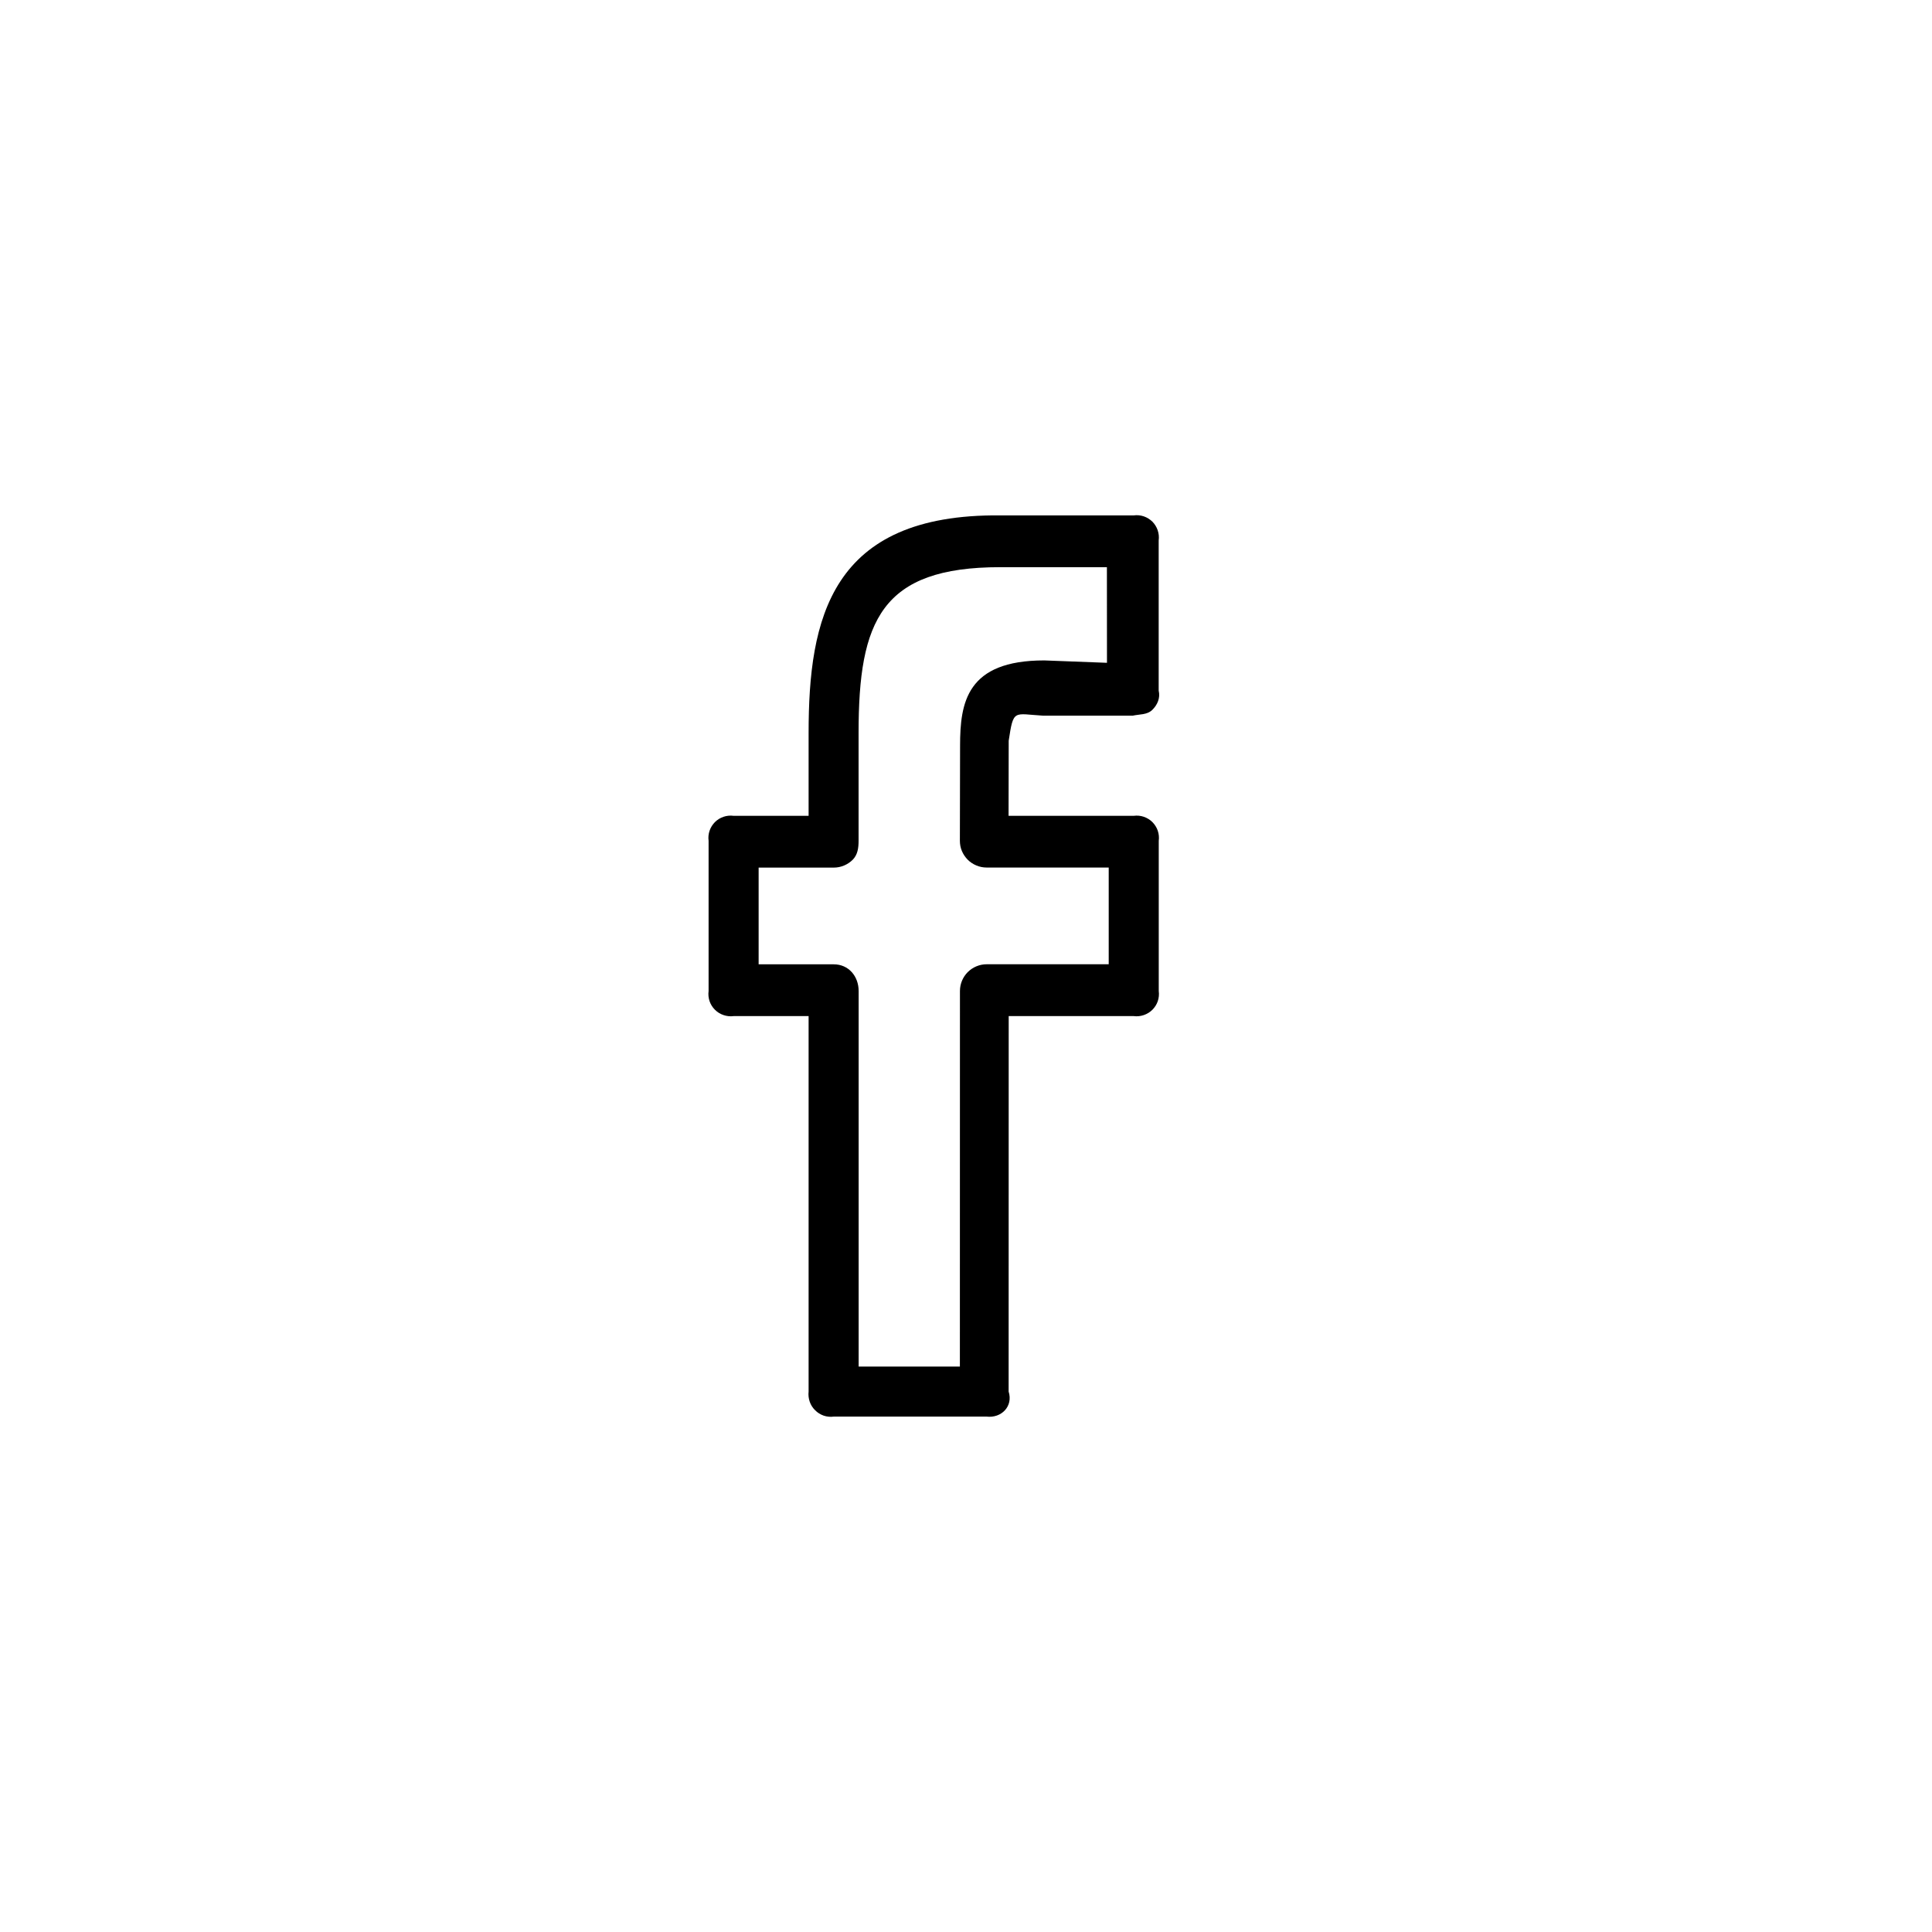 <svg viewBox="0 0 30 30" xmlns="http://www.w3.org/2000/svg">
  <path id="Vector"
    d="M17.605 8.003H15.533C12.893 7.977 12.556 9.612 12.556 11.381V12.668H11.391C11.339 12.661 11.285 12.666 11.235 12.683C11.184 12.7 11.139 12.728 11.101 12.766C11.064 12.804 11.035 12.849 11.018 12.9C11.001 12.95 10.996 13.004 11.003 13.056V15.389C10.996 15.441 11.001 15.495 11.018 15.546C11.035 15.596 11.064 15.642 11.101 15.679C11.139 15.717 11.184 15.745 11.235 15.762C11.285 15.779 11.339 15.785 11.391 15.778H12.556V21.608C12.55 21.661 12.556 21.715 12.573 21.765C12.59 21.815 12.619 21.861 12.657 21.898C12.694 21.936 12.74 21.964 12.79 21.982C12.841 21.999 12.894 22.004 12.947 21.997H15.32C15.549 22.024 15.735 21.838 15.662 21.608L15.663 15.778H17.605C17.657 15.785 17.711 15.779 17.761 15.762C17.811 15.745 17.857 15.717 17.895 15.679C17.932 15.642 17.961 15.596 17.978 15.546C17.995 15.495 18 15.441 17.993 15.389V13.056C18 13.004 17.995 12.95 17.978 12.9C17.961 12.849 17.932 12.804 17.895 12.766C17.857 12.728 17.811 12.7 17.761 12.683C17.711 12.666 17.657 12.661 17.605 12.668H15.661L15.663 11.502C15.738 11.005 15.738 11.086 16.199 11.113H17.588C17.696 11.089 17.811 11.102 17.892 11.024C17.973 10.945 18.019 10.838 17.992 10.724V8.392C17.999 8.339 17.994 8.286 17.977 8.235C17.96 8.185 17.932 8.139 17.895 8.101C17.857 8.064 17.811 8.035 17.761 8.018C17.711 8.001 17.657 7.996 17.605 8.003ZM17.189 10.292L16.215 10.255C15.009 10.255 14.908 10.91 14.908 11.581L14.905 13.055C14.905 13.11 14.915 13.164 14.936 13.214C14.957 13.264 14.988 13.31 15.026 13.349C15.065 13.388 15.111 13.418 15.161 13.439C15.211 13.46 15.265 13.471 15.32 13.471H17.216V14.973H15.321C15.211 14.973 15.106 15.017 15.028 15.094C14.95 15.172 14.906 15.278 14.906 15.388L14.905 21.22H13.333V15.389C13.333 15.159 13.177 14.974 12.947 14.974H11.78V13.472H12.947C13.002 13.472 13.056 13.461 13.106 13.44C13.156 13.419 13.202 13.389 13.241 13.35C13.318 13.272 13.332 13.166 13.332 13.056V11.38C13.332 9.637 13.684 8.807 15.532 8.807H17.188L17.189 10.292Z"
    />
</svg>